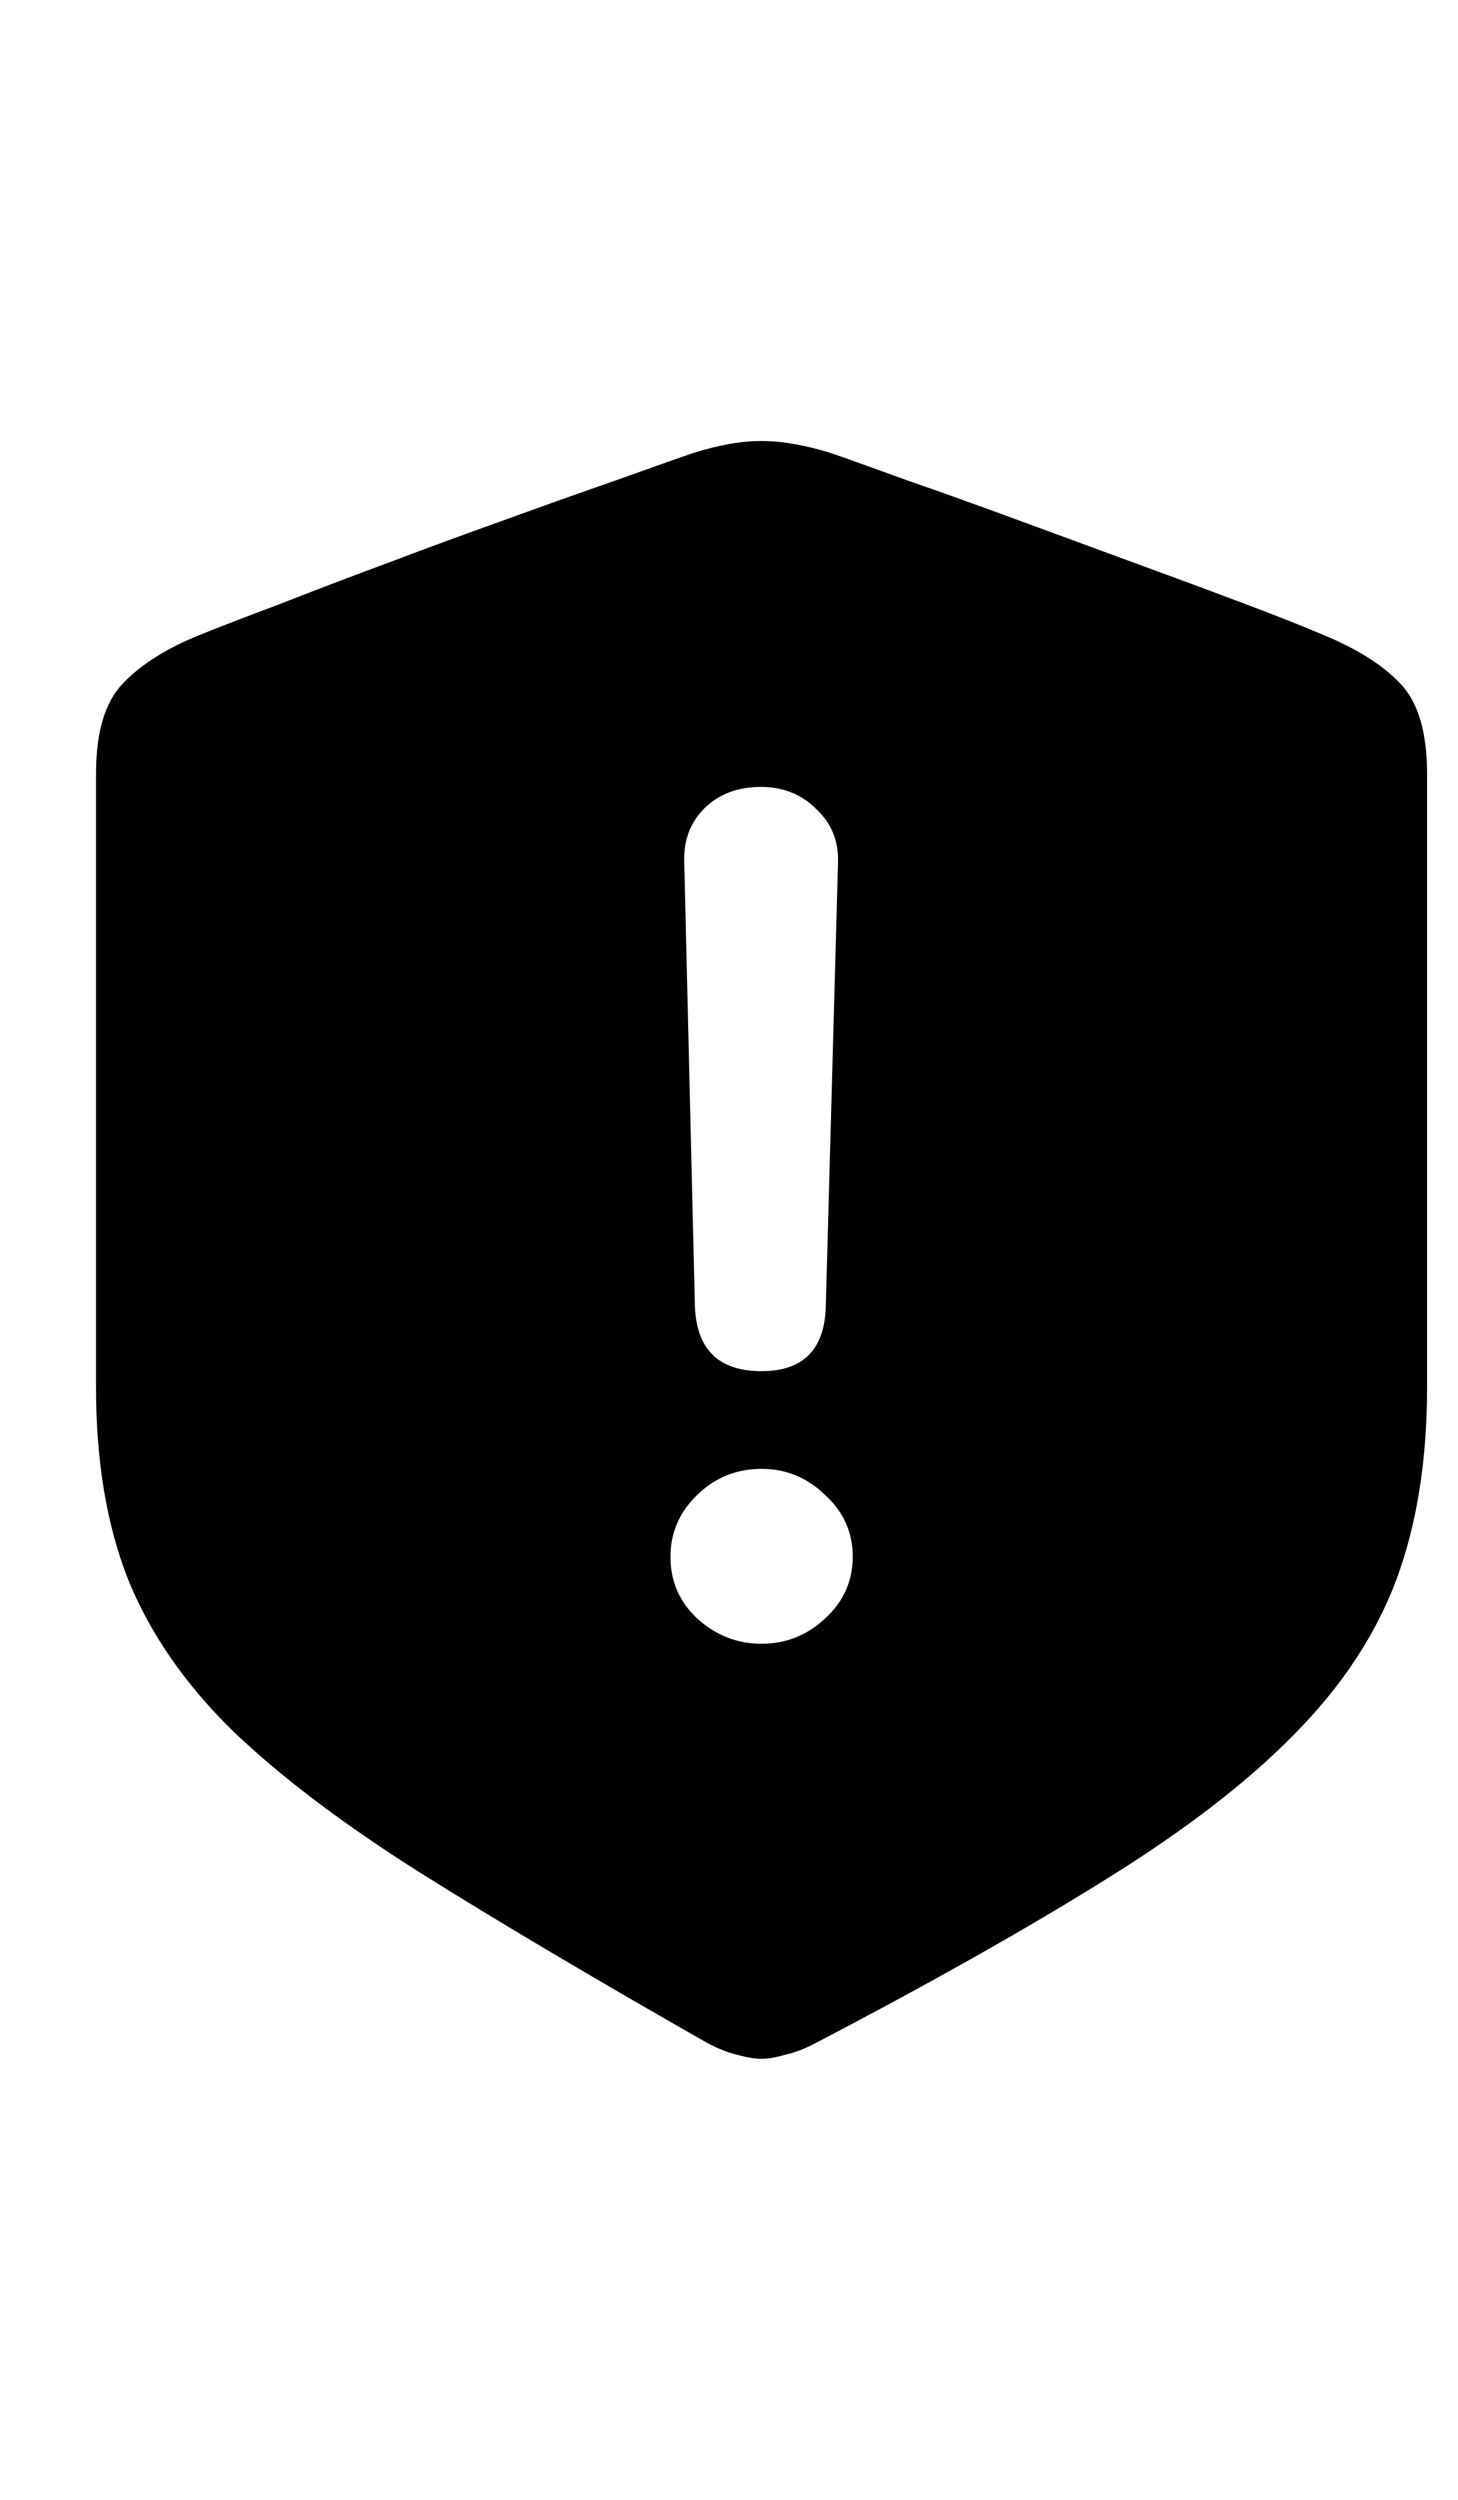 <svg
	color="rgb(0, 0, 0)"
	viewBox="0 0 14 24"
	fill="none"
	xmlns="http://www.w3.org/2000/svg"
>
	<path
		d="M7.312 19.766C7.375 19.766 7.451 19.753 7.539 19.727C7.633 19.706 7.729 19.669 7.828 19.617C8.943 19.034 9.875 18.508 10.625 18.039C11.38 17.57 11.982 17.107 12.43 16.648C12.883 16.19 13.208 15.698 13.406 15.172C13.604 14.641 13.703 14.023 13.703 13.32V7.43C13.703 7.029 13.617 6.74 13.445 6.562C13.279 6.385 13.031 6.229 12.703 6.094C12.521 6.016 12.271 5.917 11.953 5.797C11.635 5.677 11.284 5.547 10.898 5.406C10.518 5.266 10.135 5.125 9.75 4.984C9.37 4.844 9.021 4.719 8.703 4.609C8.391 4.495 8.143 4.406 7.961 4.344C7.857 4.312 7.75 4.286 7.641 4.266C7.531 4.245 7.422 4.234 7.312 4.234C7.203 4.234 7.094 4.245 6.984 4.266C6.88 4.286 6.776 4.312 6.672 4.344C6.49 4.406 6.24 4.495 5.922 4.609C5.604 4.719 5.253 4.844 4.867 4.984C4.487 5.12 4.104 5.26 3.719 5.406C3.339 5.547 2.99 5.68 2.672 5.805C2.354 5.924 2.104 6.021 1.922 6.094C1.599 6.224 1.352 6.38 1.18 6.562C1.008 6.74 0.922 7.029 0.922 7.43V13.32C0.922 14.023 1.023 14.635 1.227 15.156C1.435 15.672 1.766 16.154 2.219 16.602C2.677 17.044 3.281 17.503 4.031 17.977C4.786 18.451 5.708 18.997 6.797 19.617C6.896 19.669 6.99 19.706 7.078 19.727C7.172 19.753 7.25 19.766 7.312 19.766ZM7.312 13.164C6.896 13.164 6.682 12.95 6.672 12.523L6.57 8.266C6.565 8.062 6.63 7.893 6.766 7.758C6.906 7.622 7.086 7.555 7.305 7.555C7.518 7.555 7.695 7.625 7.836 7.766C7.982 7.901 8.052 8.07 8.047 8.273L7.93 12.523C7.924 12.95 7.719 13.164 7.312 13.164ZM7.312 15.781C7.078 15.781 6.872 15.7 6.695 15.539C6.523 15.378 6.438 15.18 6.438 14.945C6.438 14.716 6.523 14.518 6.695 14.352C6.867 14.185 7.073 14.102 7.312 14.102C7.547 14.102 7.75 14.185 7.922 14.352C8.099 14.513 8.188 14.711 8.188 14.945C8.188 15.18 8.099 15.378 7.922 15.539C7.75 15.7 7.547 15.781 7.312 15.781Z"
		fill="currentColor"
	/>
</svg>
